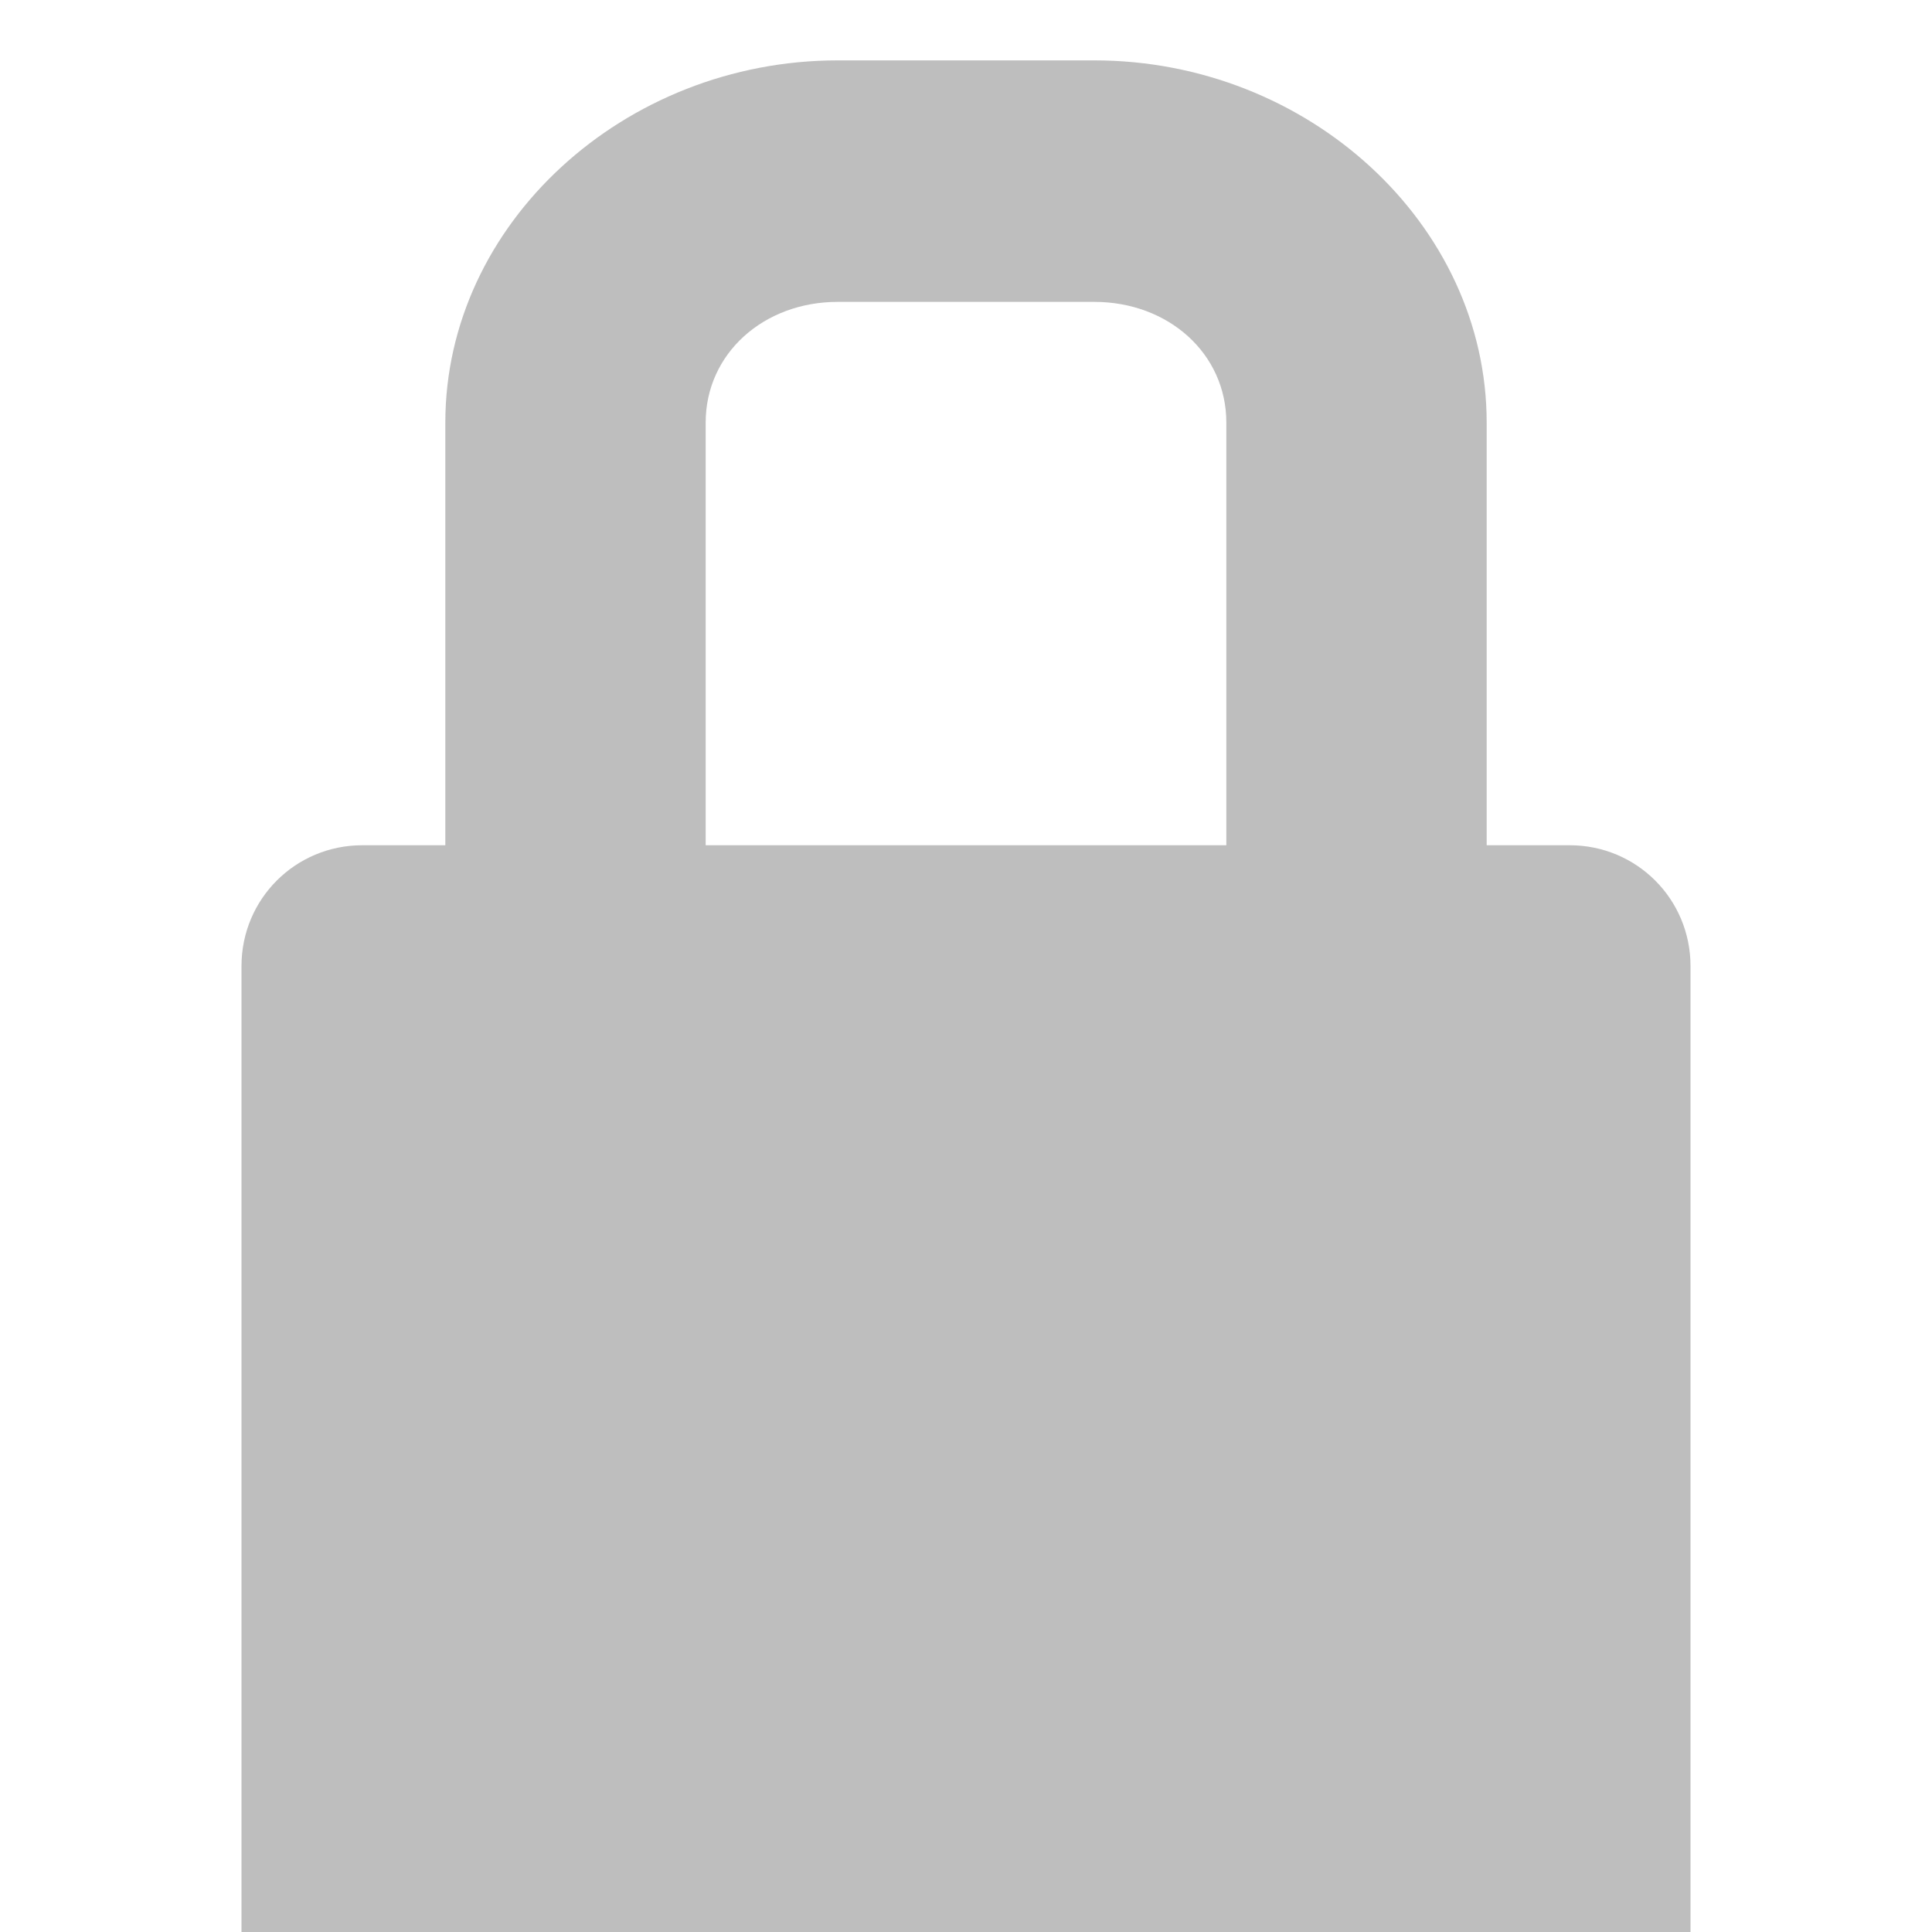 <?xml version="1.0" encoding="UTF-8" standalone="no"?>
<!-- Created with Inkscape (http://www.inkscape.org/) -->

<svg
   xmlns:dc="http://purl.org/dc/elements/1.1/"
   xmlns:cc="http://creativecommons.org/ns#"
   xmlns:rdf="http://www.w3.org/1999/02/22-rdf-syntax-ns#"
   xmlns:svg="http://www.w3.org/2000/svg"
   xmlns="http://www.w3.org/2000/svg"
   xmlns:sodipodi="http://sodipodi.sourceforge.net/DTD/sodipodi-0.dtd"
   xmlns:inkscape="http://www.inkscape.org/namespaces/inkscape"
   id="svg7384"
   height="16"
   width="16"
   version="1.1"
   inkscape:version="0.48.3.1 r9886"
   sodipodi:docname="changes-prevent-symbolic.svg">
  <defs
     id="defs10692" />
  <sodipodi:namedview
     pagecolor="#ffffff"
     bordercolor="#666666"
     borderopacity="1"
     objecttolerance="10"
     gridtolerance="10"
     guidetolerance="10"
     inkscape:pageopacity="0"
     inkscape:pageshadow="2"
     inkscape:window-width="1366"
     inkscape:window-height="714"
     id="namedview10690"
     showgrid="false"
     inkscape:zoom="14.75"
     inkscape:cx="1.8364025"
     inkscape:cy="6.0014234"
     inkscape:window-x="0"
     inkscape:window-y="22"
     inkscape:window-maximized="1"
     inkscape:current-layer="svg7384" />
  <title
     id="title9167">Gnome Symbolic Icon Theme</title>
  <path
     style="color:#bebebe;fill:#bebebe"
     d="M 6.938 0.5 C 5.167 0.5 3.688 1.855 3.688 3.5 L 3.688 7 L 3 7 C 2.446 7 2 7.446 2 8 L 2 8.531 L 2 16 L 14 16 L 14 8.531 L 14 8 C 14 7.446 13.554 7 13 7 L 12.312 7 L 12.312 3.5 C 12.312 1.855 10.833 0.5 9.062 0.5 L 6.938 0.5 z M 6.938 2.5 L 9.062 2.5 C 9.677 2.5 10.156 2.929 10.156 3.5 L 10.156 7 L 5.844 7 L 5.844 3.5 C 5.844 2.929 6.323 2.5 6.938 2.5 z "
     id="rect4063" />
</svg>
